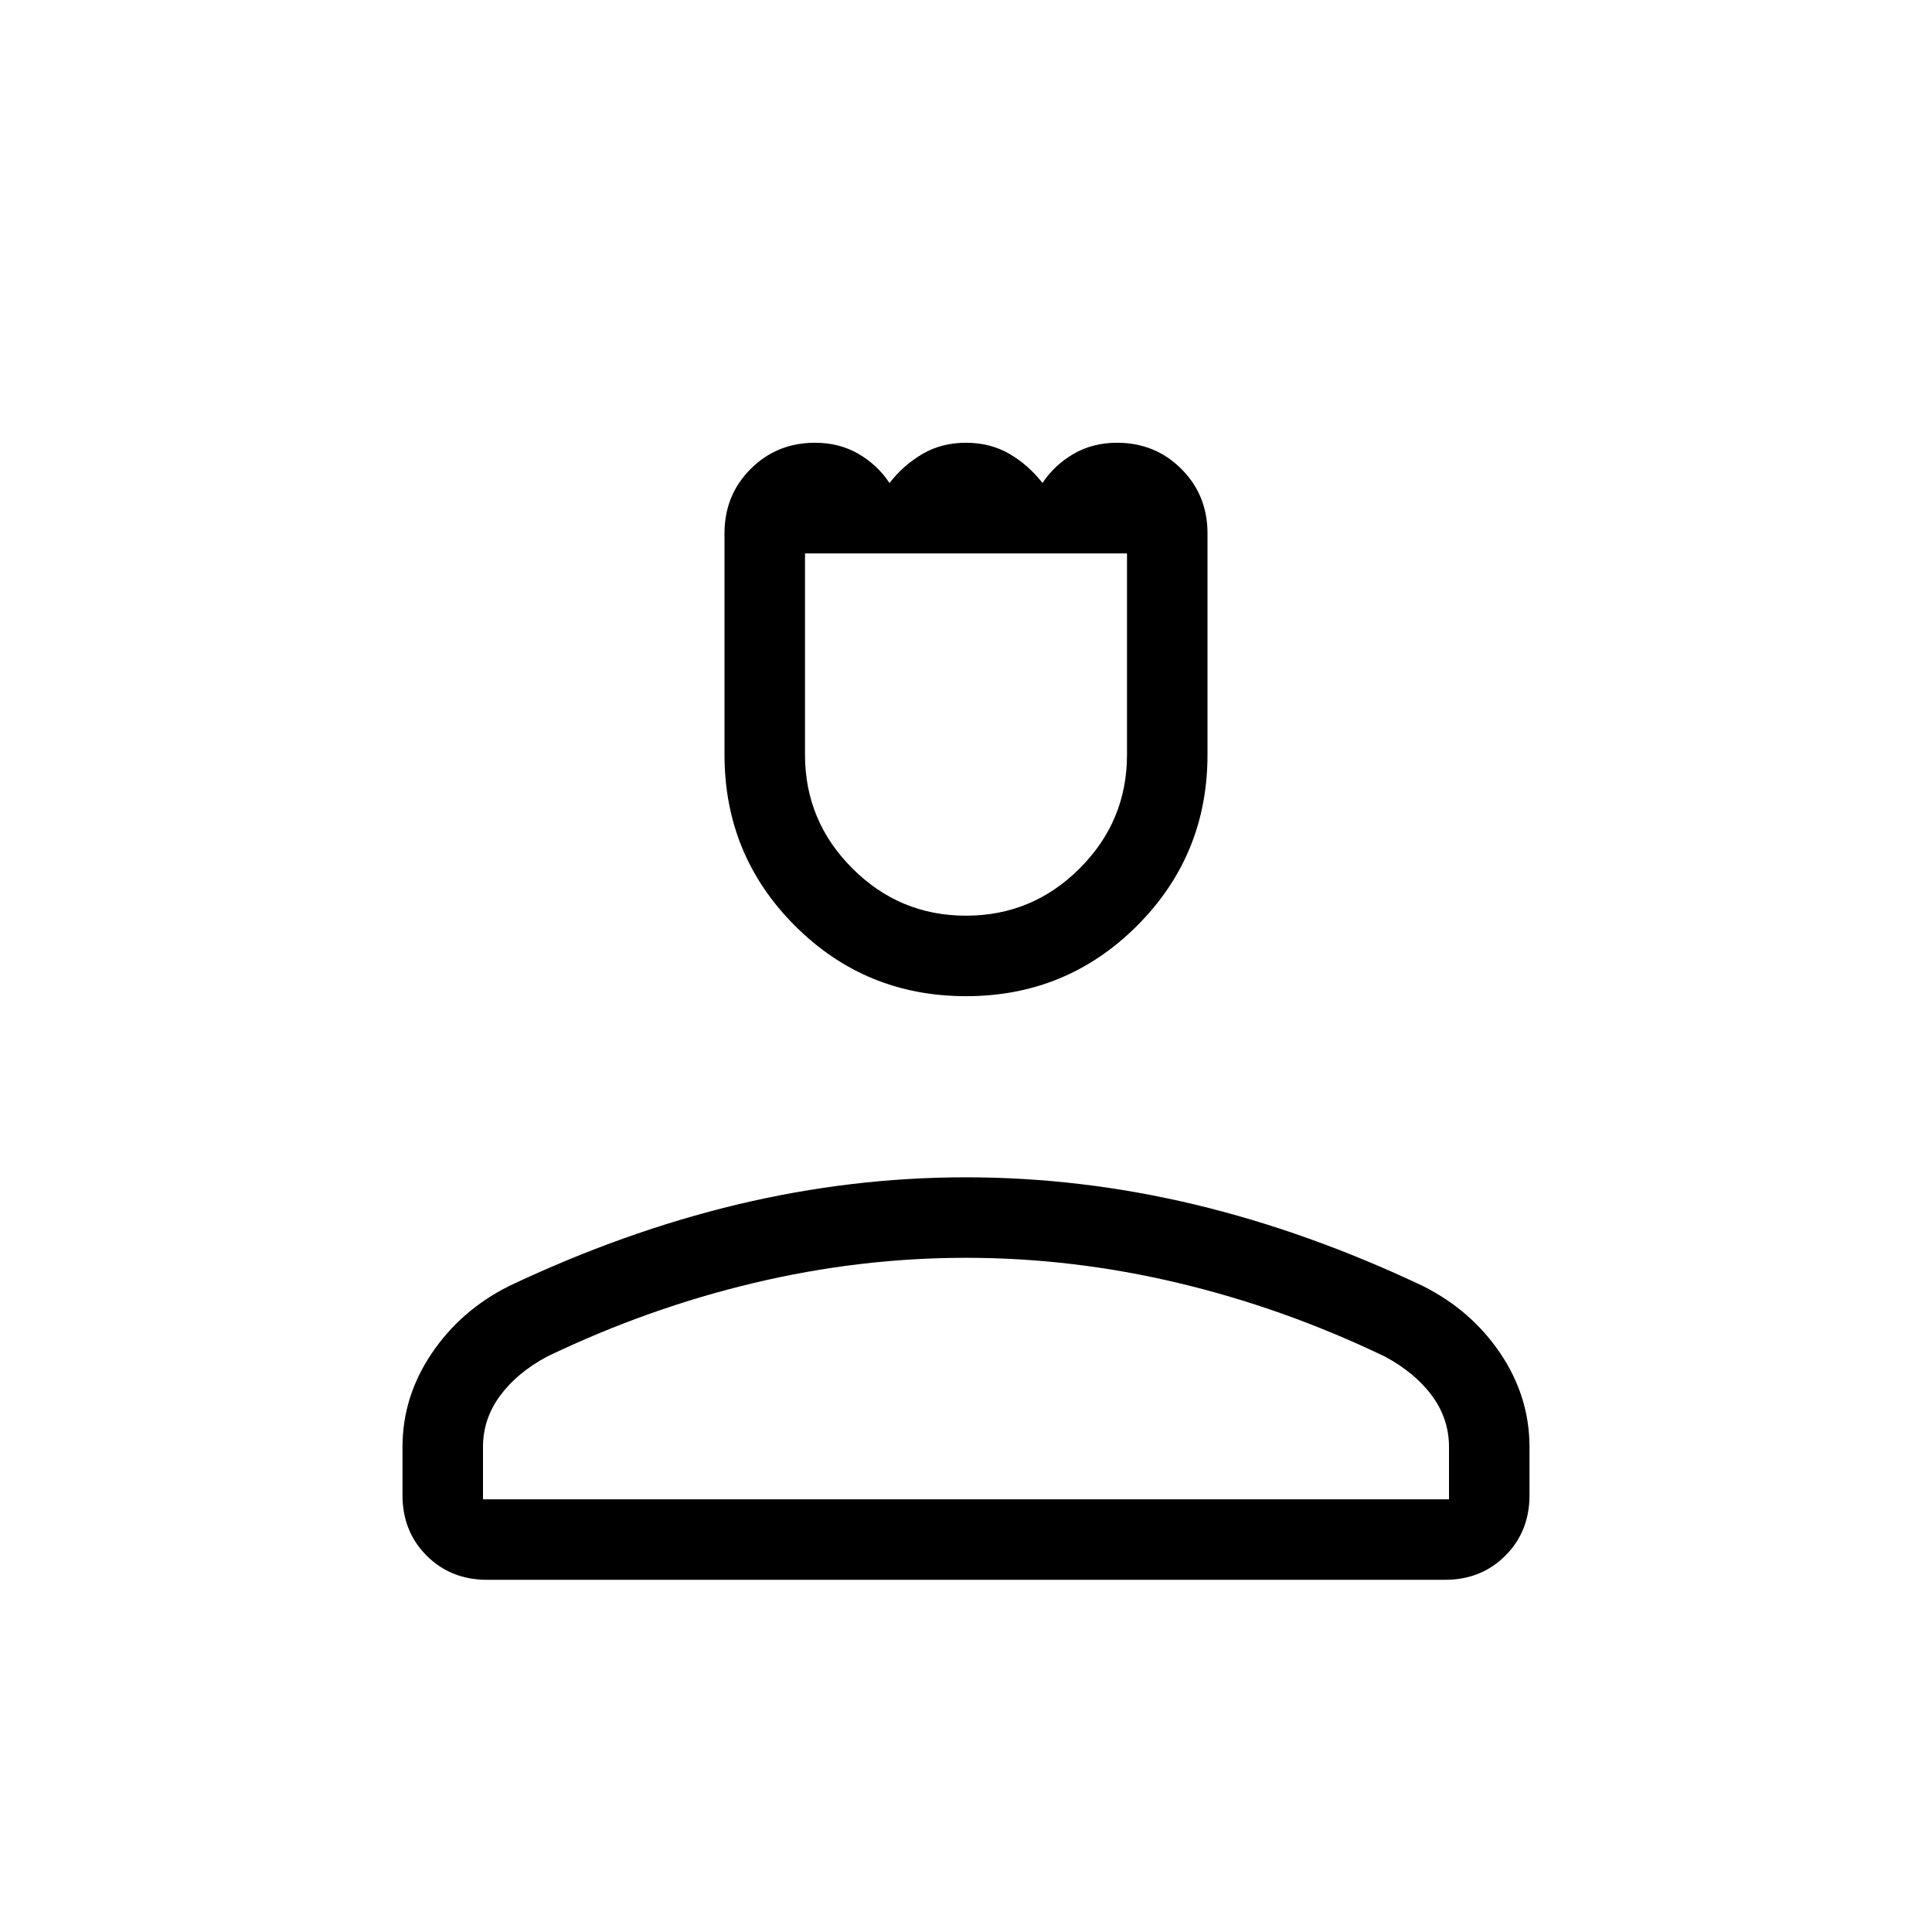 <svg xmlns="http://www.w3.org/2000/svg" height="24" width="24"><path d="M12 12.375q-1.25 0-2.125-.875T9 9.375v-2.75q0-.475.325-.8.325-.325.8-.325.3 0 .538.137.237.138.387.363.175-.225.413-.363Q11.7 5.5 12 5.5q.3 0 .538.137.237.138.412.363.15-.225.388-.363.237-.137.537-.137.475 0 .8.325.325.325.325.8v2.75q0 1.25-.875 2.125T12 12.375Zm0-1q.825 0 1.413-.588Q14 10.2 14 9.375v-2.5h-4v2.5q0 .825.588 1.412.587.588 1.412.588Zm-5.95 8.25q-.45 0-.75-.3t-.3-.75v-.6q0-.625.363-1.163.362-.537.962-.837 1.425-.675 2.838-1.013 1.412-.337 2.837-.337 1.425 0 2.838.337 1.412.338 2.837 1.013.6.3.963.837.362.538.362 1.163v.6q0 .45-.3.75t-.75.3Zm-.05-1h12v-.65q0-.35-.212-.638-.213-.287-.588-.487-1.25-.6-2.562-.912-1.313-.313-2.638-.313t-2.637.313q-1.313.312-2.563.912-.375.2-.587.487-.213.288-.213.638Zm6 0Zm0-11.75Z"/></svg>